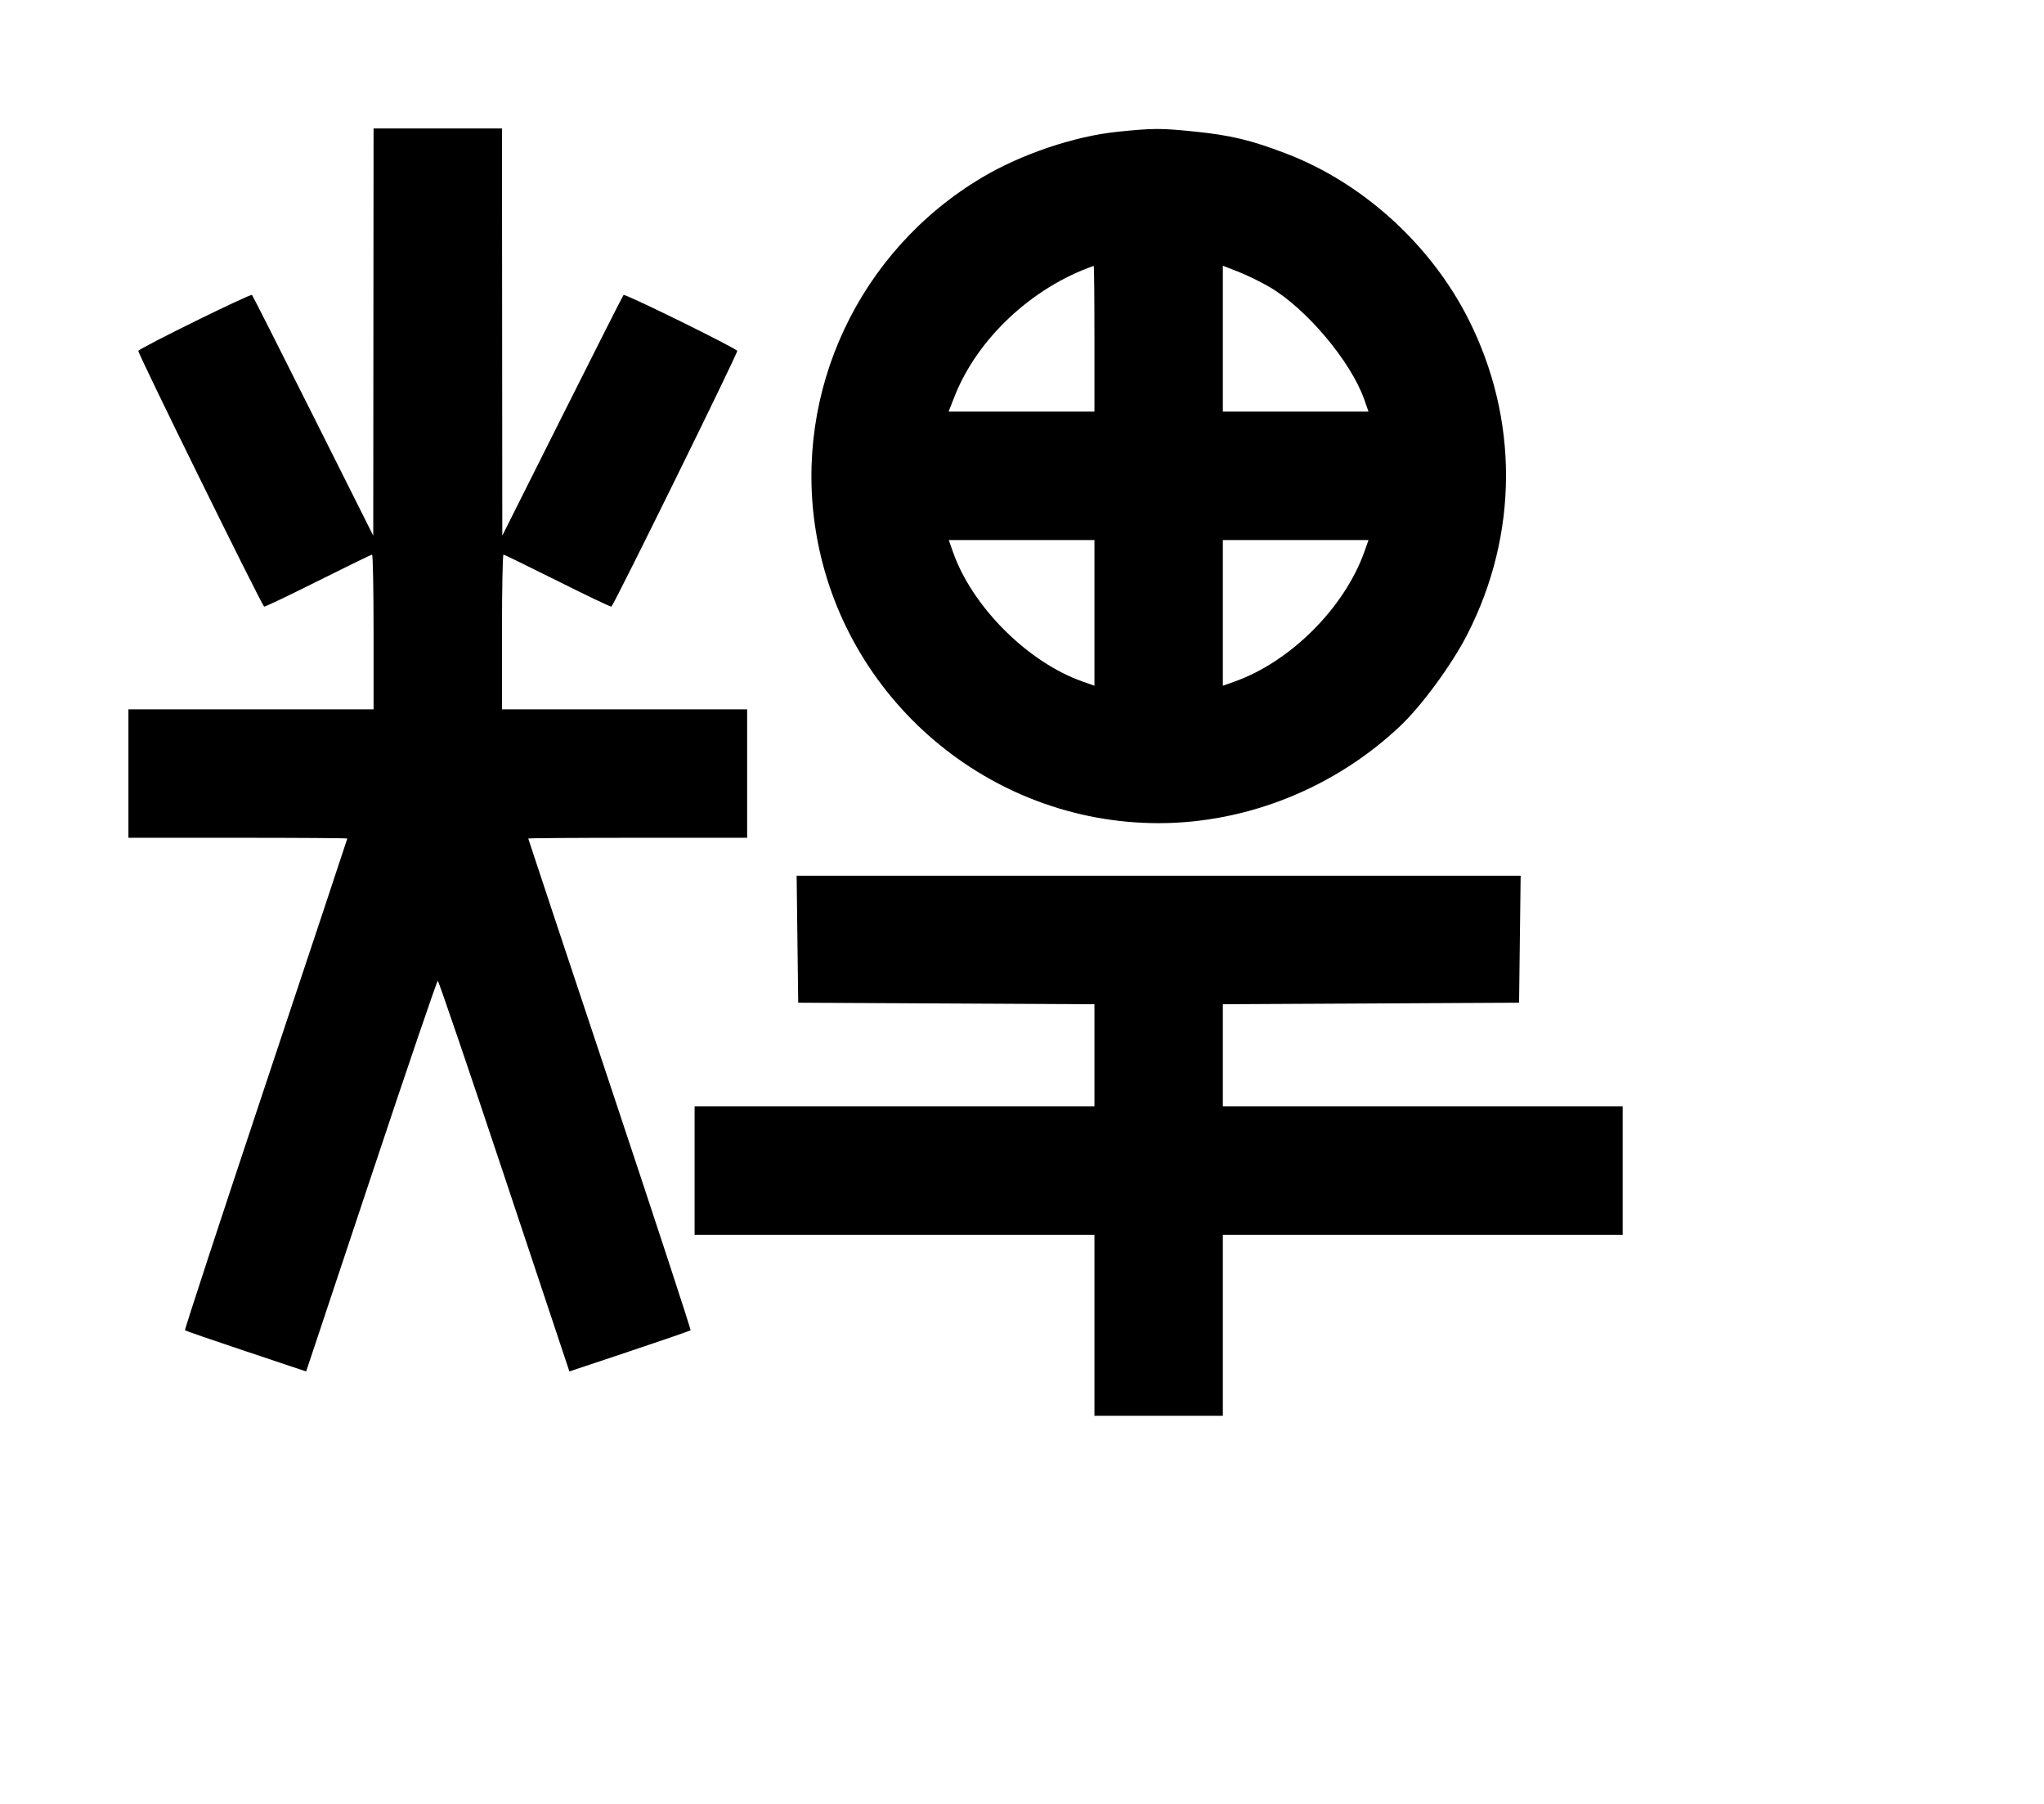 <svg width="136mm" height="120mm" version="1.1" viewBox="0 0 600 529.412" xmlns="http://www.w3.org/2000/svg"><path d="M109.611 97.450 L 109.564 157.204 91.954 122.080 C 82.268 102.761,74.177 86.778,73.974 86.562 C 73.560 86.122,41.192 102.038,40.598 102.975 C 40.307 103.432,76.415 176.804,77.534 178.030 C 77.667 178.176,84.752 174.802,93.279 170.534 C 101.806 166.265,108.980 162.773,109.220 162.773 C 109.461 162.773,109.658 172.989,109.658 185.476 L 109.658 208.178 73.676 208.178 L 37.695 208.178 37.695 227.025 L 37.695 245.873 69.821 245.873 C 87.490 245.873,101.947 245.972,101.947 246.093 C 101.947 246.214,91.160 278.669,77.976 318.215 C 64.792 357.761,54.137 390.249,54.298 390.410 C 54.460 390.572,62.529 393.356,72.230 396.598 L 89.868 402.492 108.967 345.172 C 119.472 313.645,128.264 287.851,128.505 287.851 C 128.746 287.851,137.538 313.645,148.043 345.172 L 167.142 402.492 184.780 396.598 C 194.481 393.356,202.550 390.572,202.712 390.410 C 202.873 390.249,192.218 357.761,179.034 318.215 C 165.850 278.669,155.063 246.214,155.063 246.093 C 155.063 245.972,169.520 245.873,187.189 245.873 L 219.315 245.873 219.315 227.025 L 219.315 208.178 183.334 208.178 L 147.352 208.178 147.352 185.476 C 147.352 172.989,147.549 162.773,147.790 162.773 C 148.030 162.773,155.204 166.265,163.731 170.534 C 172.258 174.802,179.343 178.176,179.476 178.030 C 180.595 176.804,216.703 103.432,216.412 102.975 C 215.818 102.038,183.450 86.122,183.036 86.562 C 182.833 86.778,174.742 102.761,165.056 122.080 L 147.446 157.204 147.399 97.450 L 147.352 37.695 128.505 37.695 L 109.658 37.695 109.611 97.450 M328.116 38.665 C 315.428 39.958,299.848 45.206,288.280 52.085 C 252.193 73.542,232.816 114.768,239.486 155.896 C 247.461 205.073,290.336 241.584,340.110 241.584 C 366.088 241.584,391.922 231.183,411.095 213.004 C 417.424 207.004,426.211 194.992,430.722 186.174 C 445.760 156.780,445.872 122.989,431.029 93.635 C 419.957 71.739,400.008 53.640,377.451 45.028 C 367.172 41.103,361.216 39.680,350.514 38.595 C 340.631 37.592,338.575 37.599,328.116 38.665 M321.262 99.377 L 321.262 120.795 299.858 120.795 L 278.453 120.795 280.224 116.297 C 286.876 99.403,302.943 84.344,321.048 78.034 C 321.166 77.993,321.262 87.598,321.262 99.377 M372.644 84.221 C 383.412 90.496,396.505 106.024,400.446 117.195 L 401.716 120.795 380.337 120.795 L 358.957 120.795 358.957 99.390 L 358.957 77.985 363.455 79.736 C 365.929 80.699,370.064 82.718,372.644 84.221 M321.262 179.869 L 321.262 201.248 317.768 200.015 C 301.689 194.343,285.425 178.108,279.774 162.089 L 278.504 158.489 299.883 158.489 L 321.262 158.489 321.262 179.869 M400.561 161.763 C 394.712 178.342,378.810 194.244,362.231 200.093 L 358.957 201.248 358.957 179.869 L 358.957 158.489 380.337 158.489 L 401.716 158.489 400.561 161.763 M234.077 275.643 L 234.307 294.276 277.785 294.498 L 321.262 294.721 321.262 309.705 L 321.262 324.689 262.579 324.689 L 203.895 324.689 203.895 343.537 L 203.895 362.384 262.579 362.384 L 321.262 362.384 321.262 388.942 L 321.262 415.500 340.110 415.500 L 358.957 415.500 358.957 388.942 L 358.957 362.384 417.641 362.384 L 476.325 362.384 476.325 343.537 L 476.325 324.689 417.641 324.689 L 358.957 324.689 358.957 309.705 L 358.957 294.721 402.435 294.498 L 445.912 294.276 446.143 275.643 L 446.374 257.010 340.110 257.010 L 233.846 257.010 234.077 275.643 " stroke="none" fill-rule="evenodd" fill="black"></path></svg>
